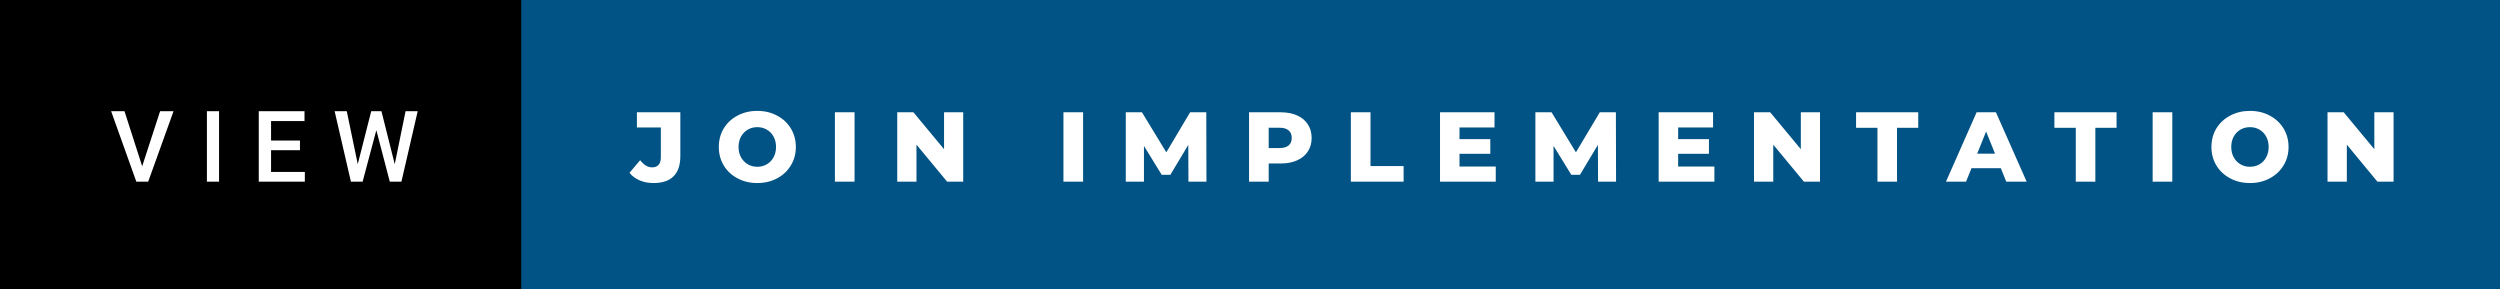 <svg xmlns="http://www.w3.org/2000/svg" width="302.79" height="35" viewBox="0 0 302.79 35"><rect x="0" y="0" width="302.79" height="35" fill="#808080" stroke="none"/><rect class="svg__rect" x="0" y="0" width="65.13" height="35" fill="#000000"/><rect class="svg__rect" x="63.13" y="0" width="239.66" height="35" fill="#005384"/><path class="svg__text" d="M16.51 22L13.46 13.47L15.08 13.47L17.22 20.14L19.39 13.47L21.02 13.47L17.95 22L16.51 22ZM26.53 22L25.06 22L25.06 13.47L26.53 13.47L26.53 22ZM36.92 22L31.34 22L31.34 13.47L36.88 13.47L36.88 14.66L32.83 14.66L32.83 17.02L36.33 17.02L36.33 18.19L32.83 18.19L32.83 20.82L36.92 20.82L36.92 22ZM42.50 22L40.53 13.47L42.00 13.47L43.33 19.88L44.96 13.47L46.20 13.47L47.81 19.89L49.12 13.47L50.59 13.47L48.62 22L47.21 22L45.58 15.77L43.92 22L42.50 22Z" fill="#FFFFFF"/><path class="svg__text" d="M76.24 20.93L76.24 20.93L77.53 19.40Q78.20 20.27 78.98 20.27L78.98 20.27Q78.98 20.27 78.99 20.27L78.99 20.27Q79.50 20.27 79.77 19.96Q80.04 19.65 80.04 19.05L80.04 19.05L80.04 15.44L77.14 15.44L77.14 13.60L82.40 13.60L82.40 18.91Q82.40 20.54 81.57 21.36Q80.75 22.17 79.16 22.17L79.16 22.17Q78.23 22.17 77.48 21.85Q76.72 21.53 76.24 20.93ZM87.06 17.80L87.06 17.80Q87.06 16.55 87.66 15.55Q88.26 14.56 89.33 14.00Q90.39 13.43 91.72 13.43L91.72 13.43Q93.05 13.43 94.11 14.00Q95.18 14.56 95.78 15.55Q96.39 16.55 96.39 17.80L96.39 17.80Q96.39 19.05 95.78 20.04Q95.18 21.04 94.12 21.60Q93.06 22.17 91.72 22.17L91.72 22.17Q90.39 22.17 89.33 21.60Q88.26 21.04 87.66 20.04Q87.06 19.05 87.06 17.80ZM89.45 17.80L89.45 17.80Q89.45 18.51 89.75 19.05Q90.06 19.60 90.57 19.90Q91.09 20.20 91.72 20.20L91.72 20.20Q92.36 20.20 92.87 19.90Q93.39 19.60 93.69 19.05Q93.99 18.51 93.99 17.80L93.99 17.80Q93.99 17.09 93.69 16.54Q93.39 16 92.87 15.70Q92.36 15.40 91.72 15.40L91.72 15.40Q91.08 15.40 90.57 15.70Q90.06 16 89.75 16.54Q89.45 17.09 89.45 17.80ZM103.50 22L101.12 22L101.12 13.60L103.50 13.60L103.50 22ZM111.00 22L108.67 22L108.67 13.60L110.63 13.60L114.34 18.07L114.34 13.60L116.66 13.60L116.66 22L114.71 22L111.00 17.52L111.00 22ZM131.18 22L128.80 22L128.80 13.60L131.18 13.60L131.18 22ZM138.55 22L136.35 22L136.35 13.60L138.31 13.60L141.26 18.45L144.14 13.60L146.10 13.60L146.12 22L143.94 22L143.92 17.55L141.75 21.17L140.70 21.17L138.55 17.67L138.55 22ZM153.66 22L151.28 22L151.28 13.60L155.12 13.60Q156.26 13.60 157.10 13.98Q157.94 14.35 158.40 15.06Q158.86 15.76 158.86 16.71L158.86 16.71Q158.86 17.66 158.40 18.35Q157.94 19.05 157.10 19.42Q156.26 19.80 155.12 19.80L155.12 19.80L153.66 19.80L153.66 22ZM153.66 15.47L153.66 17.93L154.98 17.93Q155.71 17.93 156.08 17.61Q156.45 17.29 156.45 16.71L156.45 16.71Q156.45 16.12 156.08 15.80Q155.71 15.47 154.98 15.47L154.98 15.47L153.66 15.47ZM170.00 22L163.61 22L163.61 13.60L165.99 13.60L165.99 20.11L170.00 20.11L170.00 22ZM181.16 22L174.41 22L174.41 13.60L181.01 13.60L181.01 15.44L176.77 15.44L176.77 16.85L180.50 16.85L180.50 18.63L176.77 18.63L176.77 20.17L181.16 20.17L181.16 22ZM188.16 22L185.96 22L185.96 13.60L187.92 13.60L190.87 18.45L193.76 13.60L195.71 13.60L195.73 22L193.55 22L193.53 17.55L191.36 21.17L190.31 21.17L188.16 17.67L188.16 22ZM207.64 22L200.89 22L200.89 13.60L207.48 13.60L207.48 15.44L203.25 15.44L203.25 16.85L206.98 16.85L206.98 18.63L203.25 18.63L203.25 20.17L207.64 20.17L207.64 22ZM214.77 22L212.44 22L212.44 13.60L214.40 13.60L218.11 18.07L218.11 13.60L220.43 13.60L220.43 22L218.48 22L214.77 17.52L214.77 22ZM227.39 15.48L224.80 15.48L224.80 13.60L232.33 13.60L232.33 15.48L229.76 15.48L229.76 22L227.39 22L227.39 15.48ZM238.12 22L235.69 22L239.40 13.60L241.74 13.60L245.46 22L242.99 22L242.33 20.37L238.78 20.37L238.12 22ZM240.55 15.93L239.47 18.61L241.63 18.61L240.55 15.93ZM251.41 15.48L248.82 15.48L248.82 13.60L256.35 13.60L256.35 15.48L253.78 15.48L253.78 22L251.41 22L251.41 15.48ZM263.10 22L260.72 22L260.72 13.60L263.10 13.60L263.10 22ZM267.84 17.80L267.84 17.80Q267.84 16.55 268.44 15.55Q269.05 14.56 270.11 14.00Q271.18 13.43 272.51 13.43L272.51 13.43Q273.84 13.43 274.90 14.00Q275.96 14.56 276.57 15.55Q277.18 16.55 277.18 17.80L277.18 17.80Q277.18 19.05 276.57 20.04Q275.96 21.04 274.90 21.60Q273.84 22.17 272.51 22.17L272.51 22.17Q271.18 22.17 270.11 21.60Q269.05 21.04 268.44 20.04Q267.84 19.05 267.84 17.80ZM270.24 17.80L270.24 17.80Q270.24 18.51 270.54 19.05Q270.84 19.60 271.36 19.90Q271.87 20.20 272.51 20.20L272.51 20.20Q273.14 20.20 273.66 19.90Q274.18 19.60 274.47 19.05Q274.77 18.51 274.77 17.80L274.77 17.80Q274.77 17.09 274.47 16.54Q274.18 16 273.66 15.70Q273.14 15.40 272.51 15.40L272.51 15.40Q271.87 15.40 271.35 15.70Q270.84 16 270.54 16.54Q270.24 17.09 270.24 17.80ZM284.24 22L281.90 22L281.90 13.60L283.86 13.60L287.57 18.07L287.57 13.60L289.90 13.60L289.90 22L287.94 22L284.24 17.52L284.24 22Z" fill="#FFFFFF" x="76.13"/></svg>